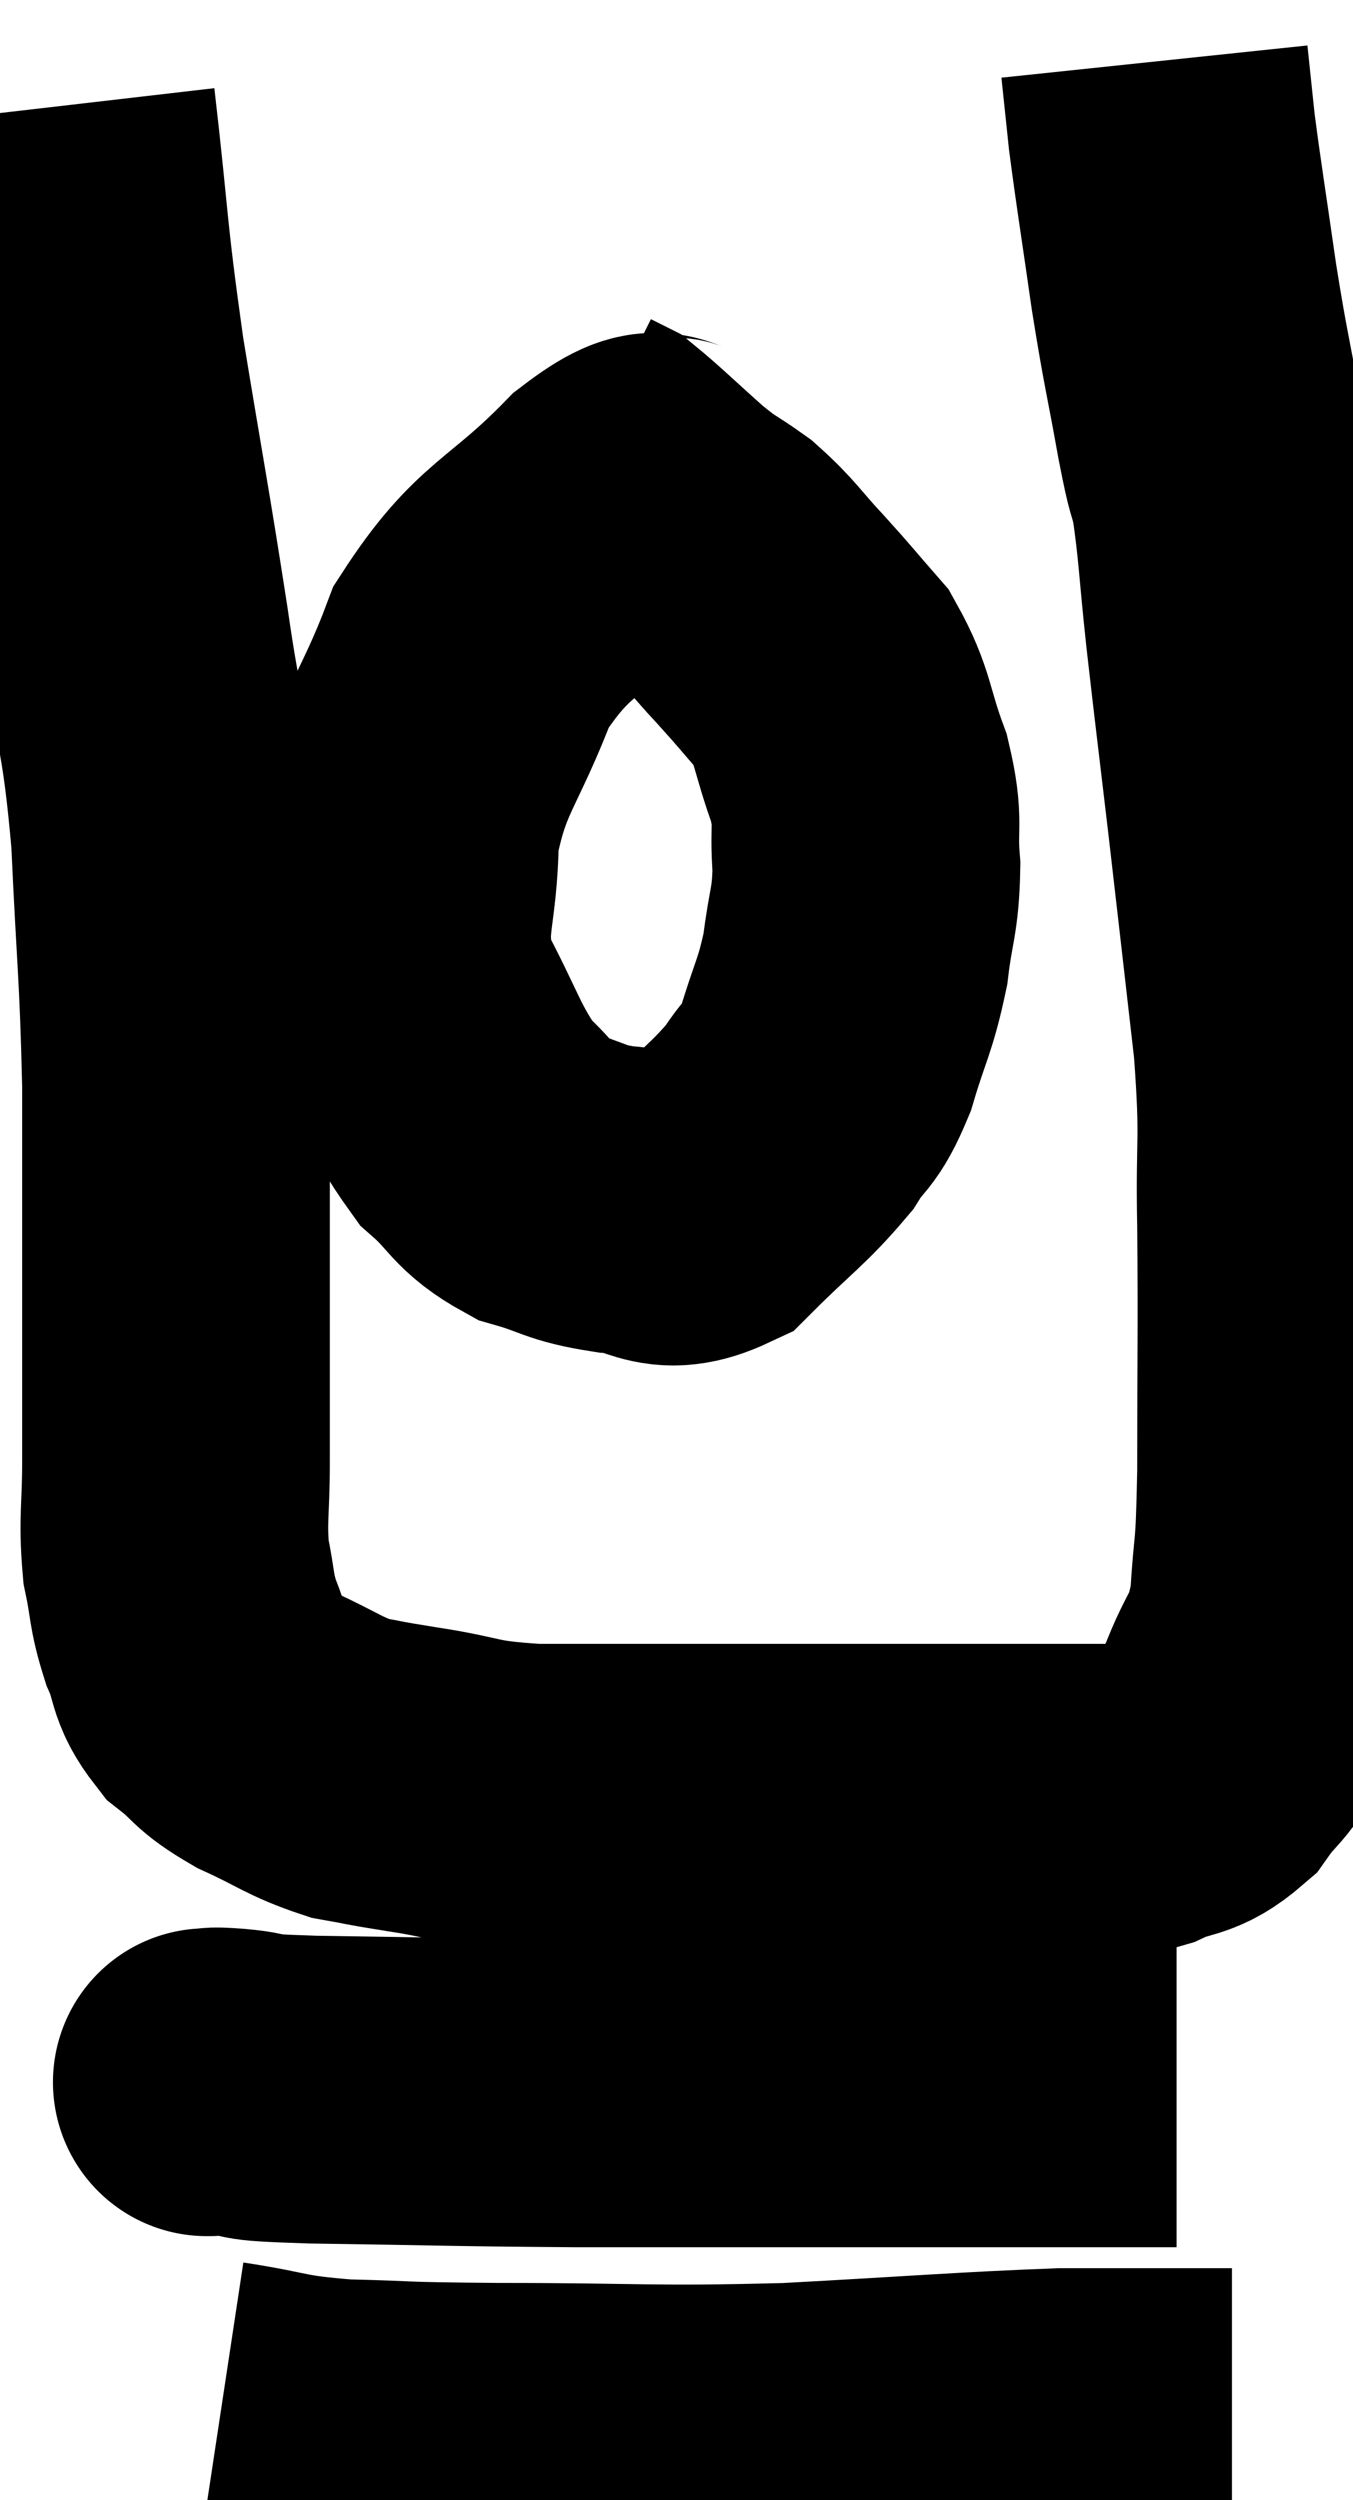 <svg xmlns="http://www.w3.org/2000/svg" viewBox="11.24 1.94 21.987 40.607" width="21.987" height="40.607"><path d="M 12.24 3.66 C 12.48 5.73, 12.42 5.67, 12.72 7.8 C 13.08 9.99, 13.14 10.245, 13.44 12.18 C 13.68 13.86, 13.755 13.695, 13.92 15.54 C 14.01 17.55, 14.055 17.64, 14.1 19.56 C 14.1 21.39, 14.1 21.69, 14.1 23.22 C 14.1 24.45, 14.1 24.66, 14.1 25.68 C 14.1 26.49, 14.04 26.61, 14.1 27.3 C 14.22 27.87, 14.175 27.915, 14.34 28.44 C 14.55 28.92, 14.445 28.995, 14.76 29.4 C 15.18 29.73, 15.06 29.745, 15.6 30.06 C 16.26 30.36, 16.335 30.465, 16.92 30.66 C 17.43 30.75, 17.19 30.72, 17.94 30.84 C 18.93 30.99, 18.75 31.065, 19.92 31.14 C 21.27 31.14, 21.3 31.14, 22.62 31.14 C 23.91 31.14, 24.12 31.14, 25.2 31.14 C 26.07 31.14, 26.22 31.14, 26.94 31.14 C 27.51 31.14, 27.525 31.14, 28.08 31.14 C 28.62 31.14, 28.74 31.14, 29.16 31.14 C 29.46 31.14, 29.355 31.26, 29.76 31.14 C 30.27 30.9, 30.345 31.035, 30.78 30.66 C 31.14 30.15, 31.17 30.3, 31.5 29.64 C 31.8 28.83, 31.92 28.965, 32.1 28.02 C 32.16 26.94, 32.19 27.405, 32.22 25.86 C 32.22 23.85, 32.235 23.58, 32.22 21.84 C 32.19 20.37, 32.28 20.55, 32.16 18.9 C 31.95 17.07, 31.935 16.92, 31.74 15.24 C 31.56 13.71, 31.53 13.5, 31.38 12.18 C 31.26 11.07, 31.26 10.77, 31.14 9.96 C 31.02 9.45, 31.065 9.78, 30.9 8.94 C 30.69 7.77, 30.675 7.815, 30.48 6.6 C 30.3 5.34, 30.24 4.995, 30.12 4.08 C 30.06 3.51, 30.03 3.225, 30 2.94 C 30 2.94, 30 2.94, 30 2.94 L 30 2.94" fill="none" stroke="black" stroke-width="5"></path><path d="M 22.44 9.9 C 21.84 10.05, 22.125 9.525, 21.24 10.2 C 20.07 11.4, 19.755 11.28, 18.9 12.6 C 18.36 14.04, 18.09 14.115, 17.82 15.48 C 17.82 16.77, 17.535 16.89, 17.82 18.06 C 18.39 19.11, 18.42 19.41, 18.96 20.16 C 19.47 20.61, 19.41 20.745, 19.98 21.06 C 20.61 21.24, 20.565 21.315, 21.24 21.42 C 21.96 21.45, 21.975 21.81, 22.68 21.48 C 23.37 20.79, 23.565 20.685, 24.06 20.1 C 24.36 19.62, 24.39 19.785, 24.66 19.14 C 24.9 18.33, 24.975 18.3, 25.14 17.52 C 25.23 16.77, 25.305 16.755, 25.32 16.02 C 25.26 15.3, 25.38 15.345, 25.2 14.58 C 24.9 13.77, 24.96 13.605, 24.6 12.96 C 24.18 12.48, 24.195 12.48, 23.76 12 C 23.31 11.52, 23.295 11.43, 22.86 11.04 C 22.44 10.74, 22.5 10.83, 22.02 10.44 C 21.48 9.96, 21.27 9.75, 20.94 9.48 C 20.82 9.42, 20.76 9.39, 20.7 9.36 L 20.7 9.36" fill="none" stroke="black" stroke-width="5"></path><path d="M 14.64 35.76 C 14.64 35.76, 14.55 35.76, 14.64 35.76 C 14.82 35.76, 14.58 35.73, 15 35.76 C 15.66 35.82, 14.925 35.835, 16.32 35.88 C 18.45 35.91, 18.525 35.925, 20.58 35.94 C 22.56 35.94, 22.935 35.94, 24.54 35.94 C 25.77 35.94, 26.055 35.94, 27 35.94 C 27.66 35.94, 27.675 35.94, 28.32 35.94 C 28.95 35.94, 29.145 35.94, 29.58 35.94 C 29.82 35.94, 29.865 35.94, 30.06 35.94 C 30.21 35.94, 30.285 35.94, 30.36 35.94 L 30.36 35.94" fill="none" stroke="black" stroke-width="5"></path><path d="M 14.82 41.16 C 15.81 41.31, 15.675 41.37, 16.8 41.46 C 18.06 41.49, 17.505 41.505, 19.32 41.52 C 21.69 41.52, 21.765 41.58, 24.06 41.52 C 26.28 41.4, 26.925 41.34, 28.5 41.28 C 29.43 41.28, 29.7 41.28, 30.36 41.28 C 30.75 41.28, 30.915 41.28, 31.14 41.28 L 31.26 41.28" fill="none" stroke="black" stroke-width="5"></path></svg>